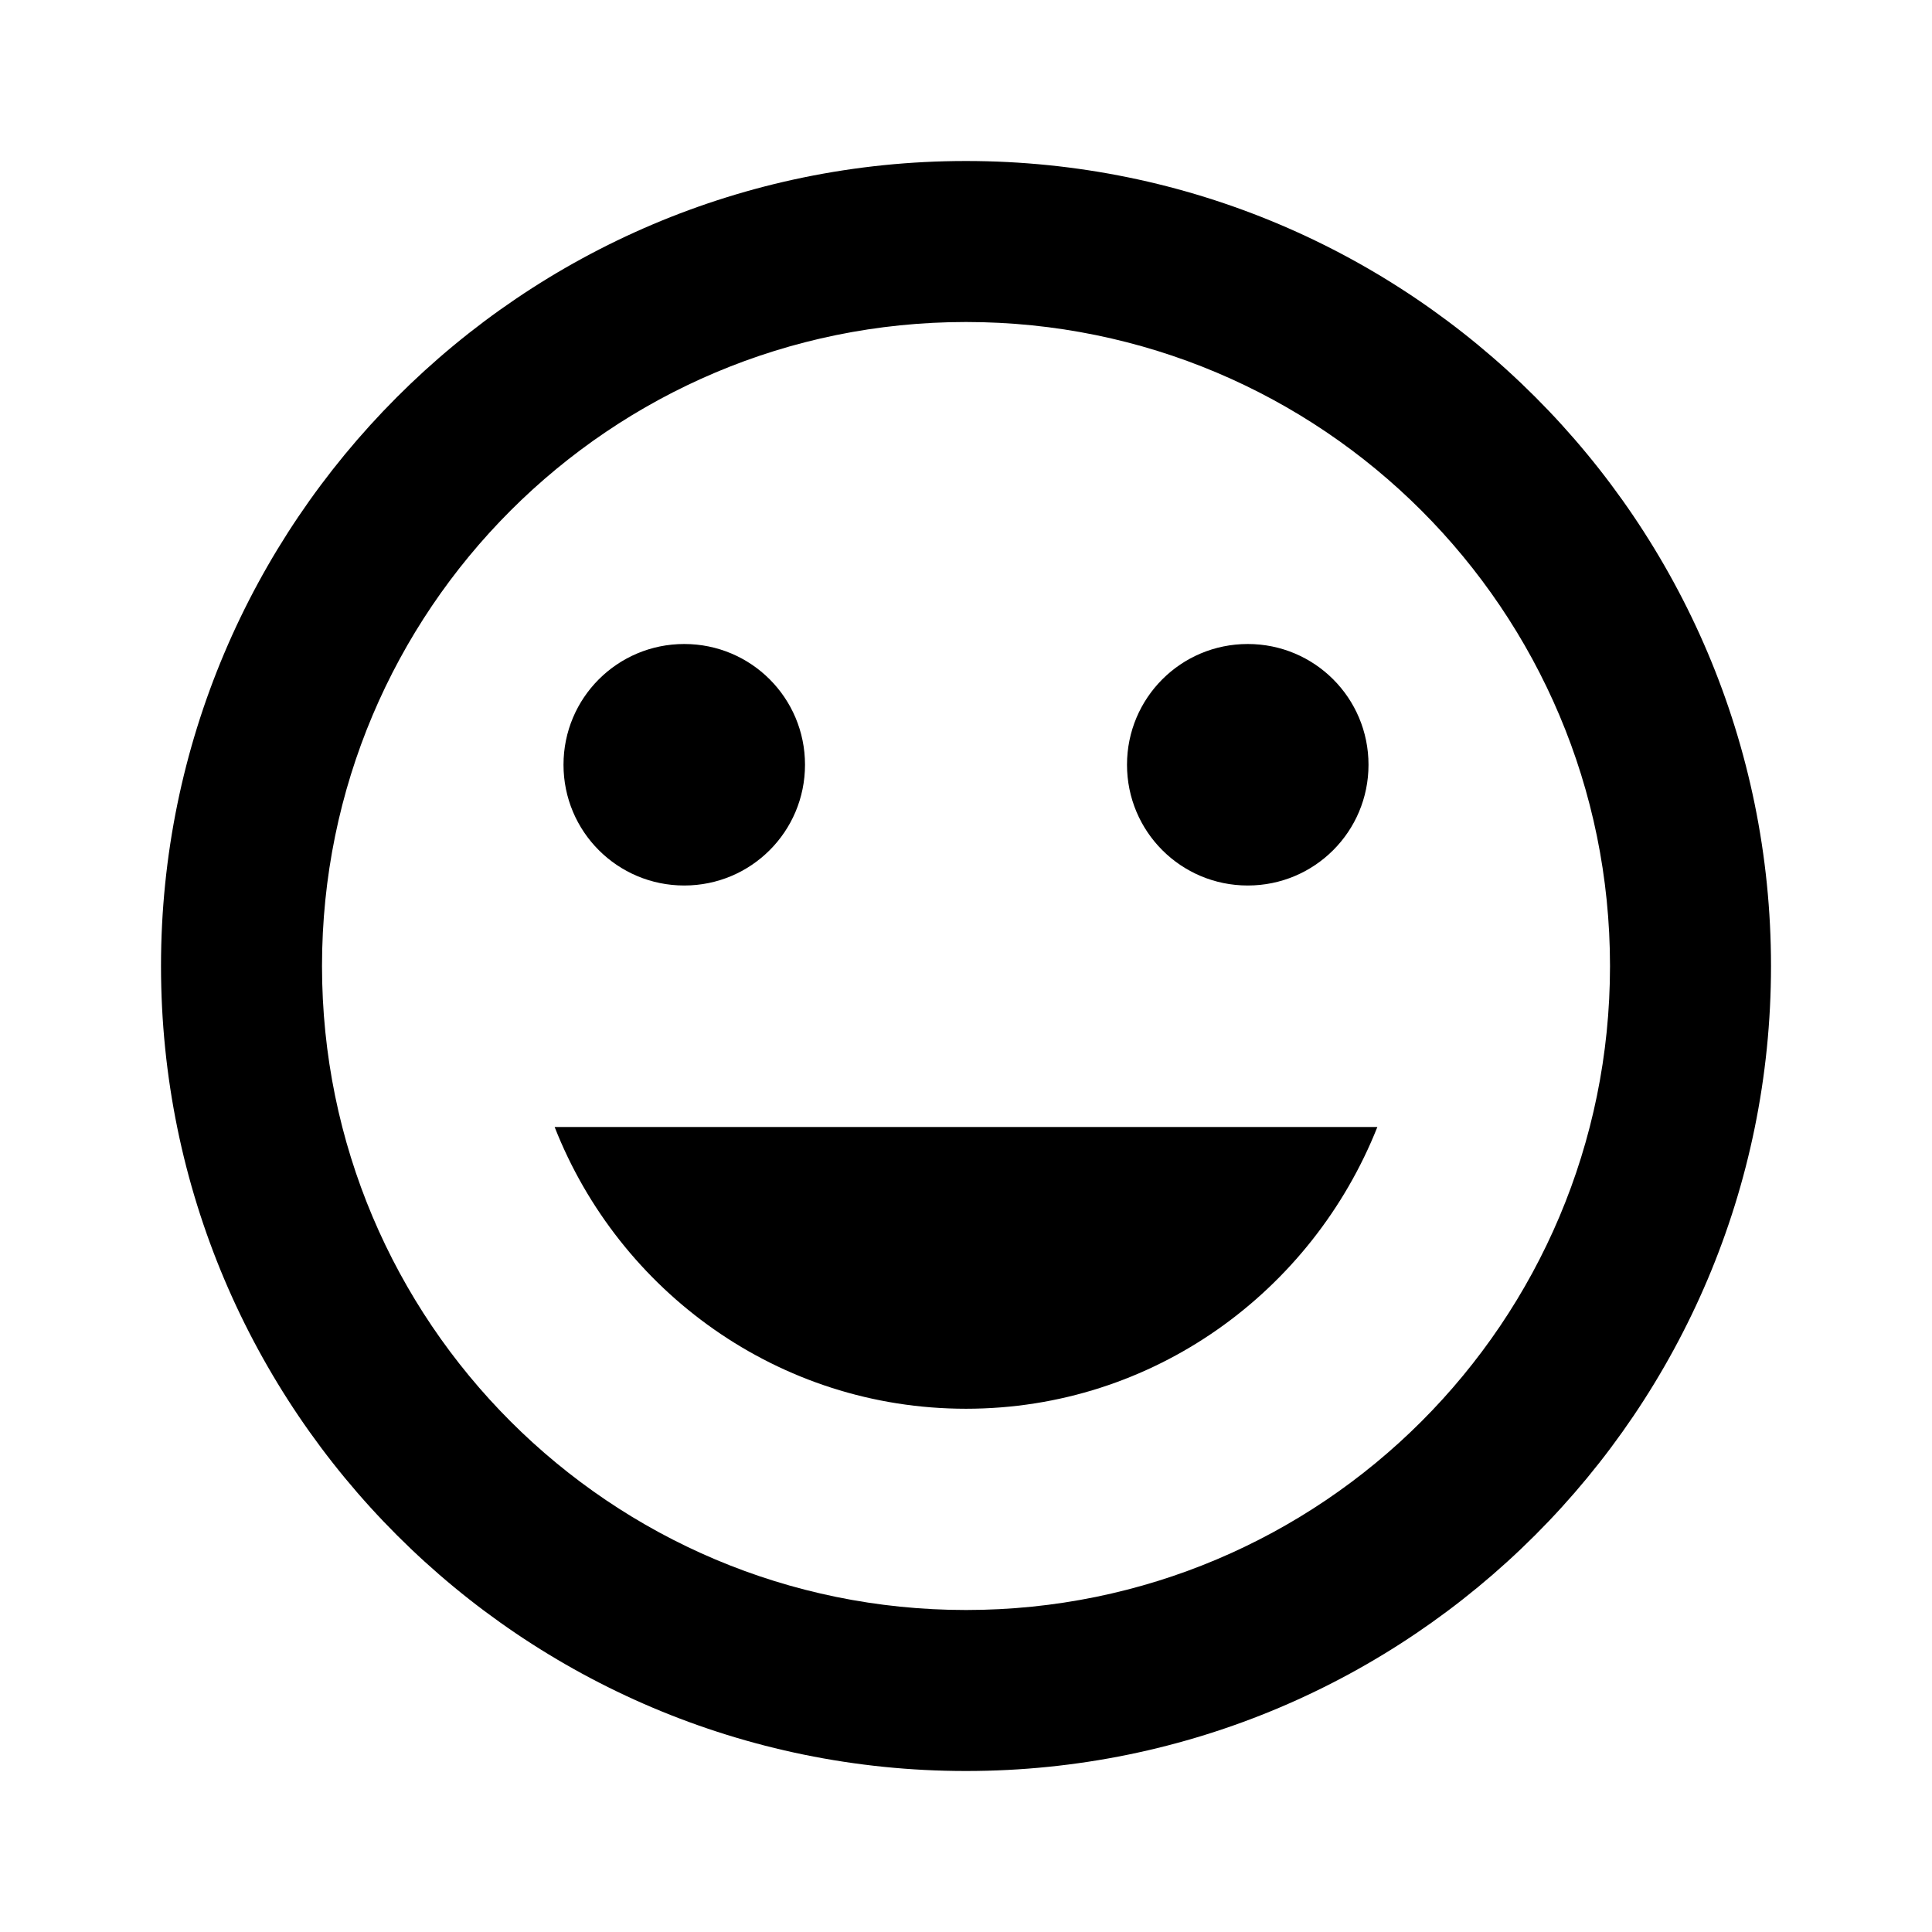 <svg height="24" viewBox="0 0 24 24" width="24" xmlns="http://www.w3.org/2000/svg"><path d="m12 17.5c2.33 0 4.3-1.46 5.11-3.5h-10.22c.8 2.04 2.78 3.5 5.11 3.5m-3.5-6.5c.83 0 1.5-.67 1.5-1.5s-.67-1.5-1.5-1.5-1.5.67-1.5 1.5.67 1.5 1.5 1.5m7 0c.83 0 1.5-.67 1.5-1.5s-.67-1.5-1.5-1.5-1.5.67-1.5 1.5.67 1.5 1.5 1.5m-3.5 9c-4.42 0-8-3.58-8-8s3.58-8 8-8 8 3.58 8 8-3.58 8-8 8m0-18c-5.53 0-10 4.5-10 10 0 5.52 4.48 10 10 10s10-4.48 10-10-4.48-10-10-10z"/></svg>